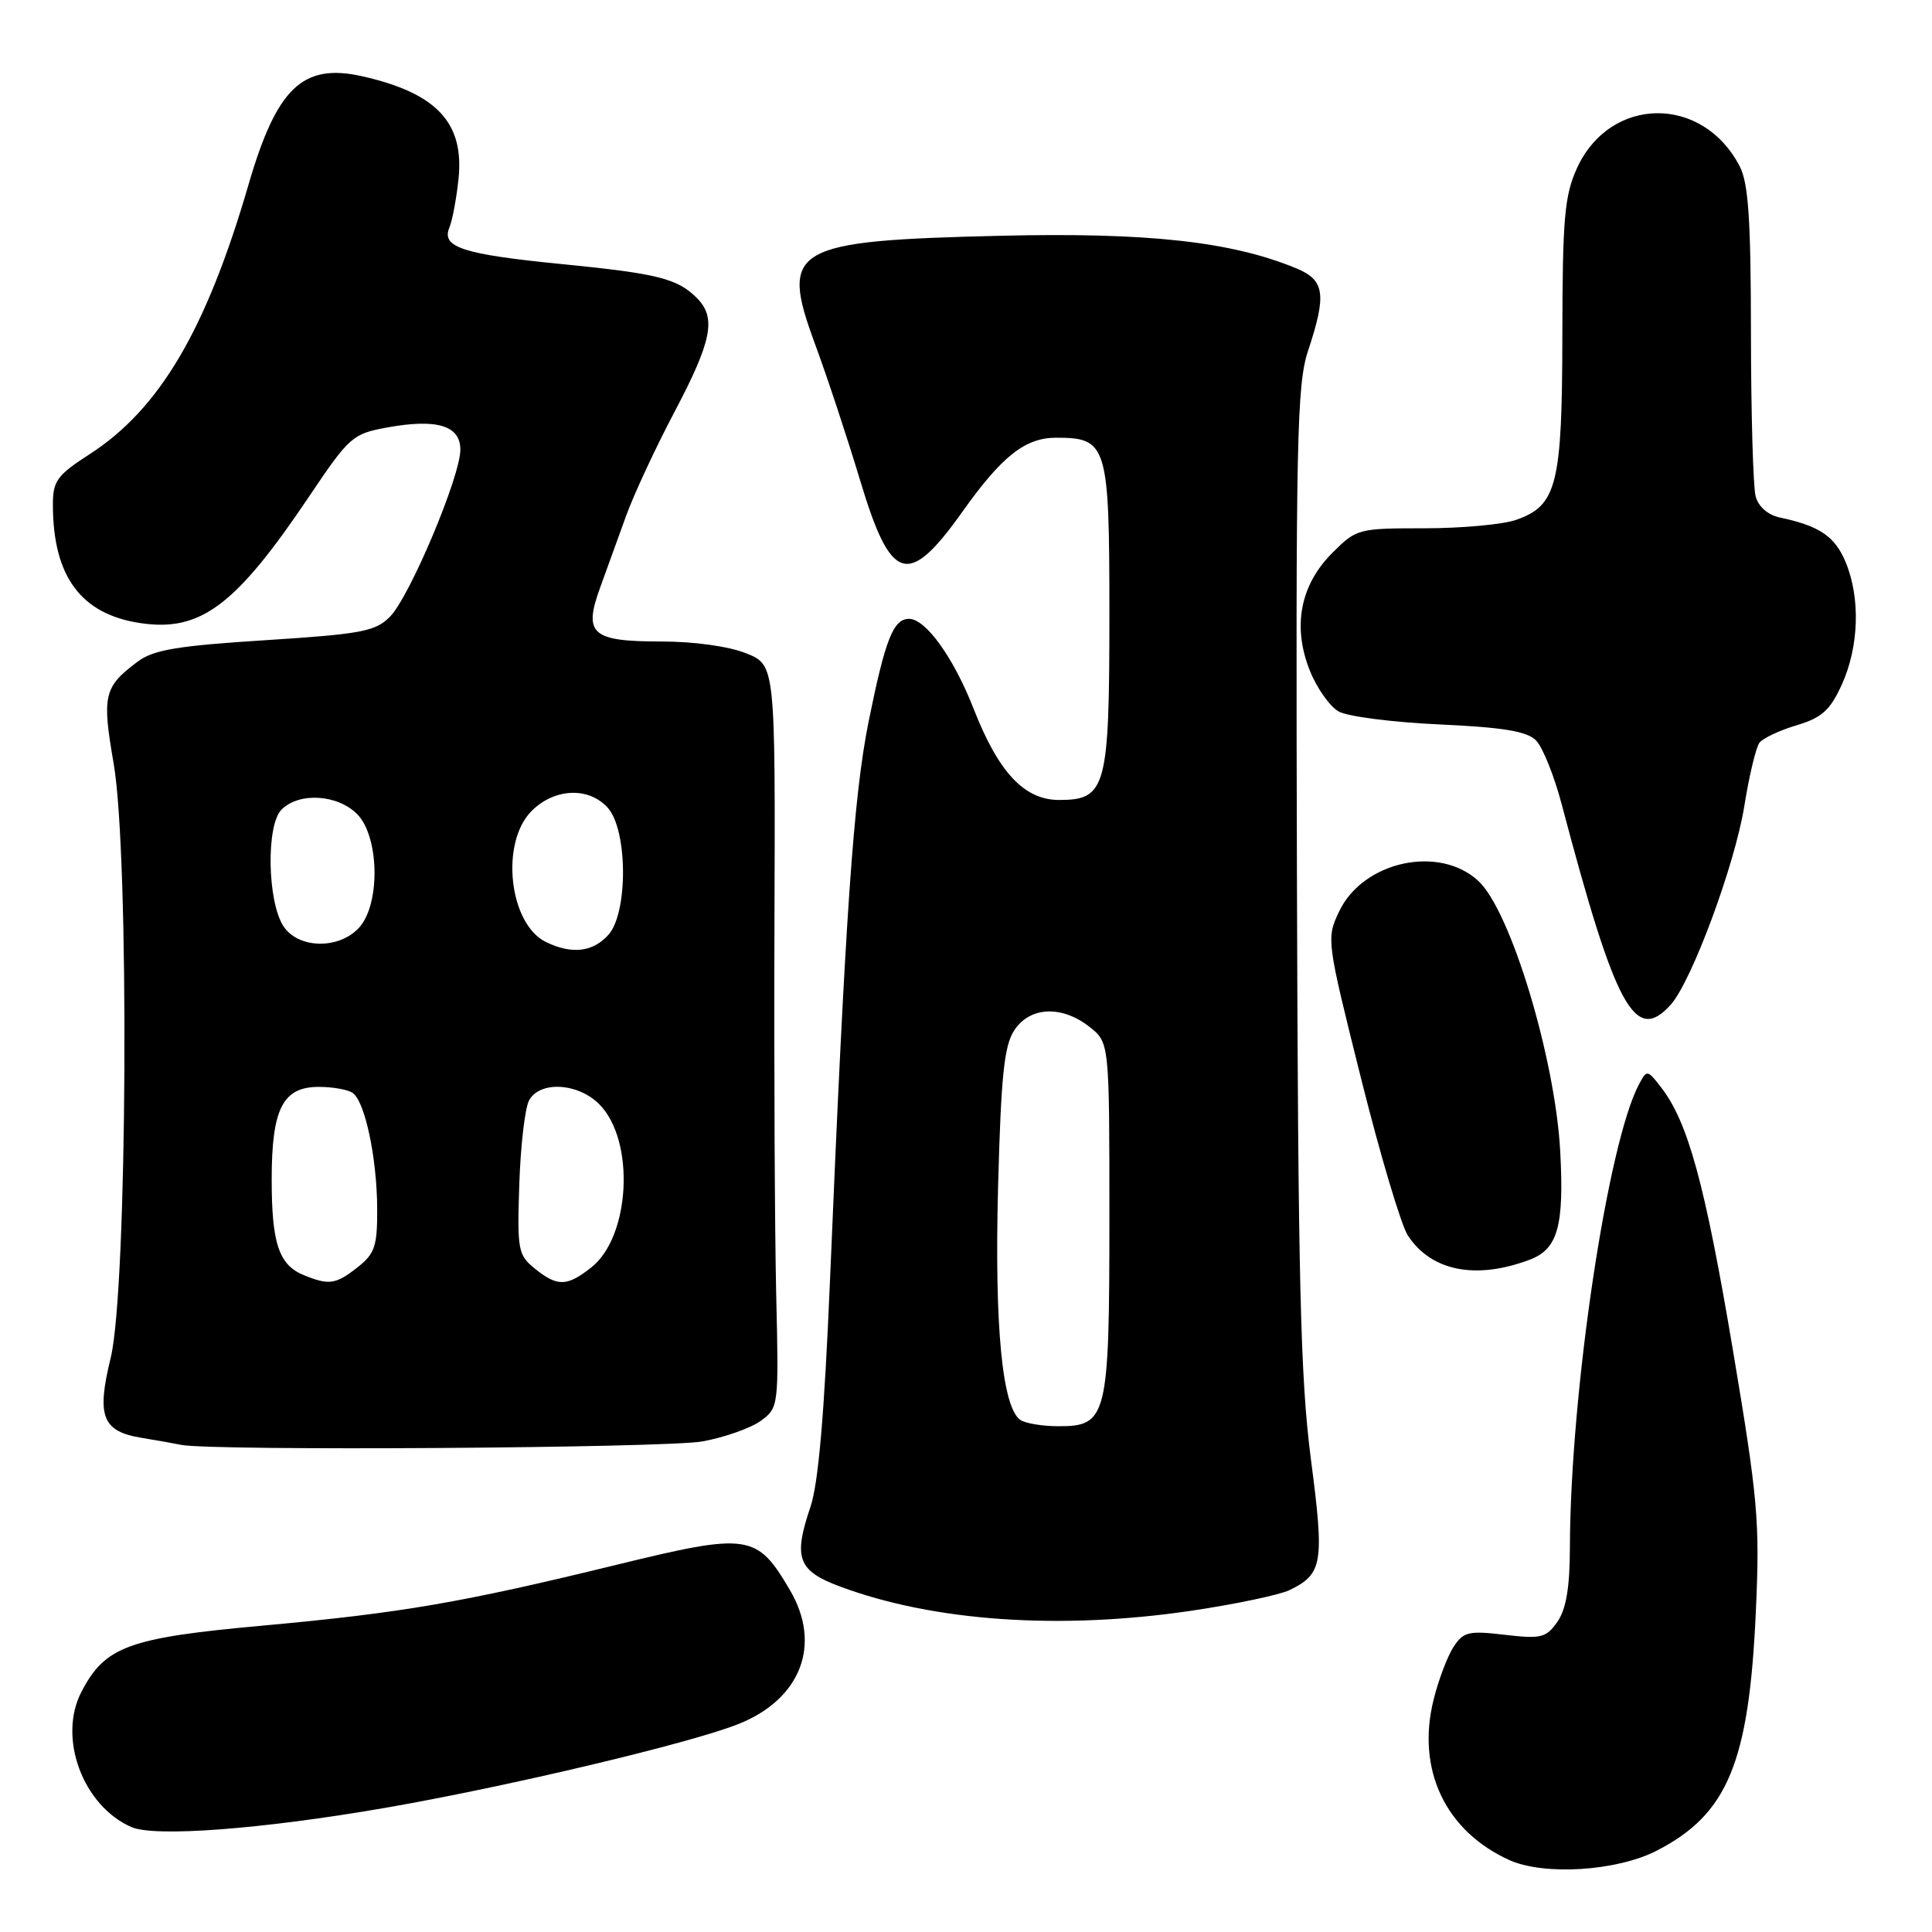 <?xml version="1.0" encoding="UTF-8" standalone="no"?>
<!DOCTYPE svg PUBLIC "-//W3C//DTD SVG 1.1//EN" "http://www.w3.org/Graphics/SVG/1.1/DTD/svg11.dtd" >
<svg xmlns="http://www.w3.org/2000/svg" xmlns:xlink="http://www.w3.org/1999/xlink" version="1.1" viewBox="0 0 256 256">
 <g >
 <path fill="currentColor"
d=" M 219.53 245.22 C 228.93 240.39 231.76 233.57 232.66 213.50 C 233.20 201.59 232.94 198.67 229.58 178.66 C 225.92 156.92 223.67 148.68 220.11 144.09 C 218.29 141.74 218.22 141.72 217.19 143.65 C 213.02 151.44 208.08 184.51 208.02 205.03 C 208.01 210.36 207.52 213.24 206.36 214.90 C 204.87 217.02 204.21 217.18 199.39 216.62 C 194.59 216.05 193.91 216.22 192.59 218.24 C 191.79 219.48 190.60 222.62 189.96 225.21 C 187.65 234.46 191.52 242.64 200.00 246.47 C 204.62 248.55 214.25 247.94 219.53 245.22 Z  M 51.04 239.55 C 67.15 236.76 91.50 230.99 97.88 228.43 C 106.12 225.13 108.90 217.92 104.69 210.73 C 100.29 203.22 99.23 203.06 81.71 207.34 C 61.17 212.36 53.26 213.72 34.73 215.41 C 17.02 217.02 13.91 218.16 10.79 224.18 C 7.63 230.25 10.97 239.28 17.42 242.10 C 20.51 243.45 34.69 242.38 51.04 239.55 Z  M 157.87 213.43 C 163.72 212.56 169.58 211.33 170.91 210.68 C 175.27 208.54 175.50 207.11 173.70 193.34 C 172.31 182.64 172.00 169.74 171.85 116.00 C 171.69 58.34 171.84 50.97 173.32 46.50 C 175.81 38.98 175.55 37.12 171.75 35.55 C 163.16 32.00 152.09 30.78 132.57 31.24 C 104.87 31.90 103.29 32.82 108.00 45.60 C 109.61 49.95 112.29 58.07 113.97 63.65 C 118.06 77.25 120.32 77.94 127.55 67.77 C 132.76 60.44 135.84 58.01 139.92 58.00 C 146.73 58.00 147.00 58.88 147.00 81.43 C 147.00 104.41 146.57 106.00 140.34 106.00 C 135.73 106.00 132.32 102.37 129.02 93.94 C 126.36 87.14 122.67 82.00 120.45 82.00 C 118.37 82.00 117.30 84.72 115.10 95.59 C 113.09 105.57 112.01 121.18 109.97 169.85 C 109.23 187.39 108.44 196.58 107.39 199.67 C 105.08 206.47 105.72 208.16 111.38 210.25 C 123.82 214.86 140.49 216.00 157.87 213.43 Z  M 93.11 190.99 C 96.08 190.44 99.56 189.20 100.85 188.24 C 103.17 186.53 103.20 186.28 102.85 171.50 C 102.66 163.25 102.55 141.11 102.62 122.31 C 102.74 88.11 102.74 88.11 98.85 86.56 C 96.56 85.64 91.93 85.00 87.60 85.00 C 78.39 85.00 77.28 84.02 79.52 77.86 C 80.39 75.46 81.94 71.19 82.96 68.36 C 83.98 65.53 86.88 59.30 89.41 54.51 C 94.34 45.16 94.94 42.09 92.34 39.49 C 89.76 36.90 87.15 36.25 74.42 34.99 C 61.35 33.70 58.46 32.77 59.54 30.17 C 59.93 29.25 60.47 26.37 60.75 23.77 C 61.55 16.26 57.87 12.33 47.97 10.10 C 40.11 8.34 36.66 11.63 32.92 24.50 C 27.33 43.68 21.17 54.16 11.94 60.14 C 7.53 62.99 7.00 63.72 7.01 66.92 C 7.02 76.37 10.73 81.39 18.58 82.56 C 26.58 83.76 31.23 80.27 41.01 65.71 C 46.27 57.88 46.73 57.48 51.26 56.65 C 57.88 55.44 61.00 56.38 61.00 59.58 C 61.00 63.14 54.30 79.05 51.68 81.71 C 49.74 83.67 47.95 84.01 35.16 84.83 C 23.51 85.57 20.34 86.10 18.24 87.67 C 13.76 91.02 13.49 92.14 15.06 101.17 C 17.16 113.32 16.88 170.87 14.67 179.91 C 12.77 187.67 13.54 189.67 18.76 190.52 C 20.82 190.86 23.18 191.28 24.00 191.45 C 27.93 192.28 88.37 191.88 93.11 190.99 Z  M 202.69 166.92 C 206.41 165.52 207.27 162.48 206.74 152.60 C 206.08 140.26 200.19 120.75 195.91 116.75 C 190.73 111.91 180.60 114.11 177.44 120.78 C 175.74 124.36 175.77 124.59 180.33 142.83 C 182.86 152.96 185.66 162.36 186.55 163.71 C 189.64 168.43 195.55 169.61 202.69 166.92 Z  M 221.36 133.15 C 224.14 130.08 229.88 114.60 231.13 106.81 C 231.77 102.79 232.68 99.01 233.14 98.41 C 233.60 97.81 235.82 96.77 238.07 96.10 C 241.42 95.09 242.50 94.12 244.06 90.69 C 246.33 85.67 246.53 79.21 244.55 74.47 C 243.13 71.07 241.10 69.69 235.87 68.58 C 234.26 68.24 233.00 67.15 232.63 65.76 C 232.30 64.52 232.02 54.82 232.01 44.20 C 232.00 29.14 231.68 24.27 230.52 22.04 C 225.60 12.53 213.31 12.69 208.94 22.32 C 207.31 25.92 207.04 28.98 207.02 44.30 C 207.00 64.25 206.31 67.00 200.88 68.89 C 199.13 69.50 193.67 70.00 188.75 70.00 C 179.97 70.00 179.74 70.06 176.53 73.27 C 172.28 77.52 171.23 83.04 173.56 88.86 C 174.48 91.17 176.20 93.60 177.37 94.27 C 178.54 94.94 184.55 95.71 190.71 95.99 C 199.14 96.37 202.33 96.90 203.52 98.10 C 204.40 98.97 205.94 102.80 206.94 106.60 C 214.08 133.62 216.65 138.36 221.36 133.15 Z  M 135.25 188.18 C 132.81 186.62 131.76 175.85 132.25 157.28 C 132.64 142.58 133.05 138.57 134.39 136.53 C 136.46 133.37 140.68 133.17 144.37 136.07 C 147.00 138.15 147.00 138.15 147.00 161.35 C 147.00 187.85 146.71 189.01 140.19 188.98 C 138.16 188.98 135.94 188.61 135.25 188.18 Z  M 40.32 168.99 C 36.96 167.64 36.00 164.82 36.00 156.29 C 36.00 146.87 37.48 143.99 42.31 144.02 C 44.06 144.02 46.04 144.37 46.69 144.79 C 48.34 145.84 49.95 153.36 49.98 160.18 C 50.00 165.13 49.67 166.12 47.37 167.93 C 44.49 170.19 43.61 170.32 40.32 168.99 Z  M 70.86 168.09 C 68.64 166.29 68.52 165.62 68.81 156.91 C 68.98 151.81 69.56 146.82 70.10 145.82 C 71.50 143.20 76.56 143.47 79.40 146.31 C 84.18 151.09 83.55 163.85 78.34 167.95 C 75.11 170.49 73.86 170.51 70.86 168.09 Z  M 72.36 124.83 C 67.44 122.45 66.25 111.65 70.45 107.45 C 73.48 104.43 78.00 104.24 80.52 107.02 C 83.19 109.97 83.24 120.98 80.60 123.89 C 78.54 126.16 75.77 126.48 72.36 124.83 Z  M 37.56 122.73 C 35.42 119.46 35.25 109.33 37.30 107.28 C 39.62 104.95 44.70 105.25 47.31 107.86 C 50.26 110.81 50.43 119.76 47.60 122.90 C 44.94 125.83 39.53 125.74 37.56 122.73 Z "/>
</g>
</svg>